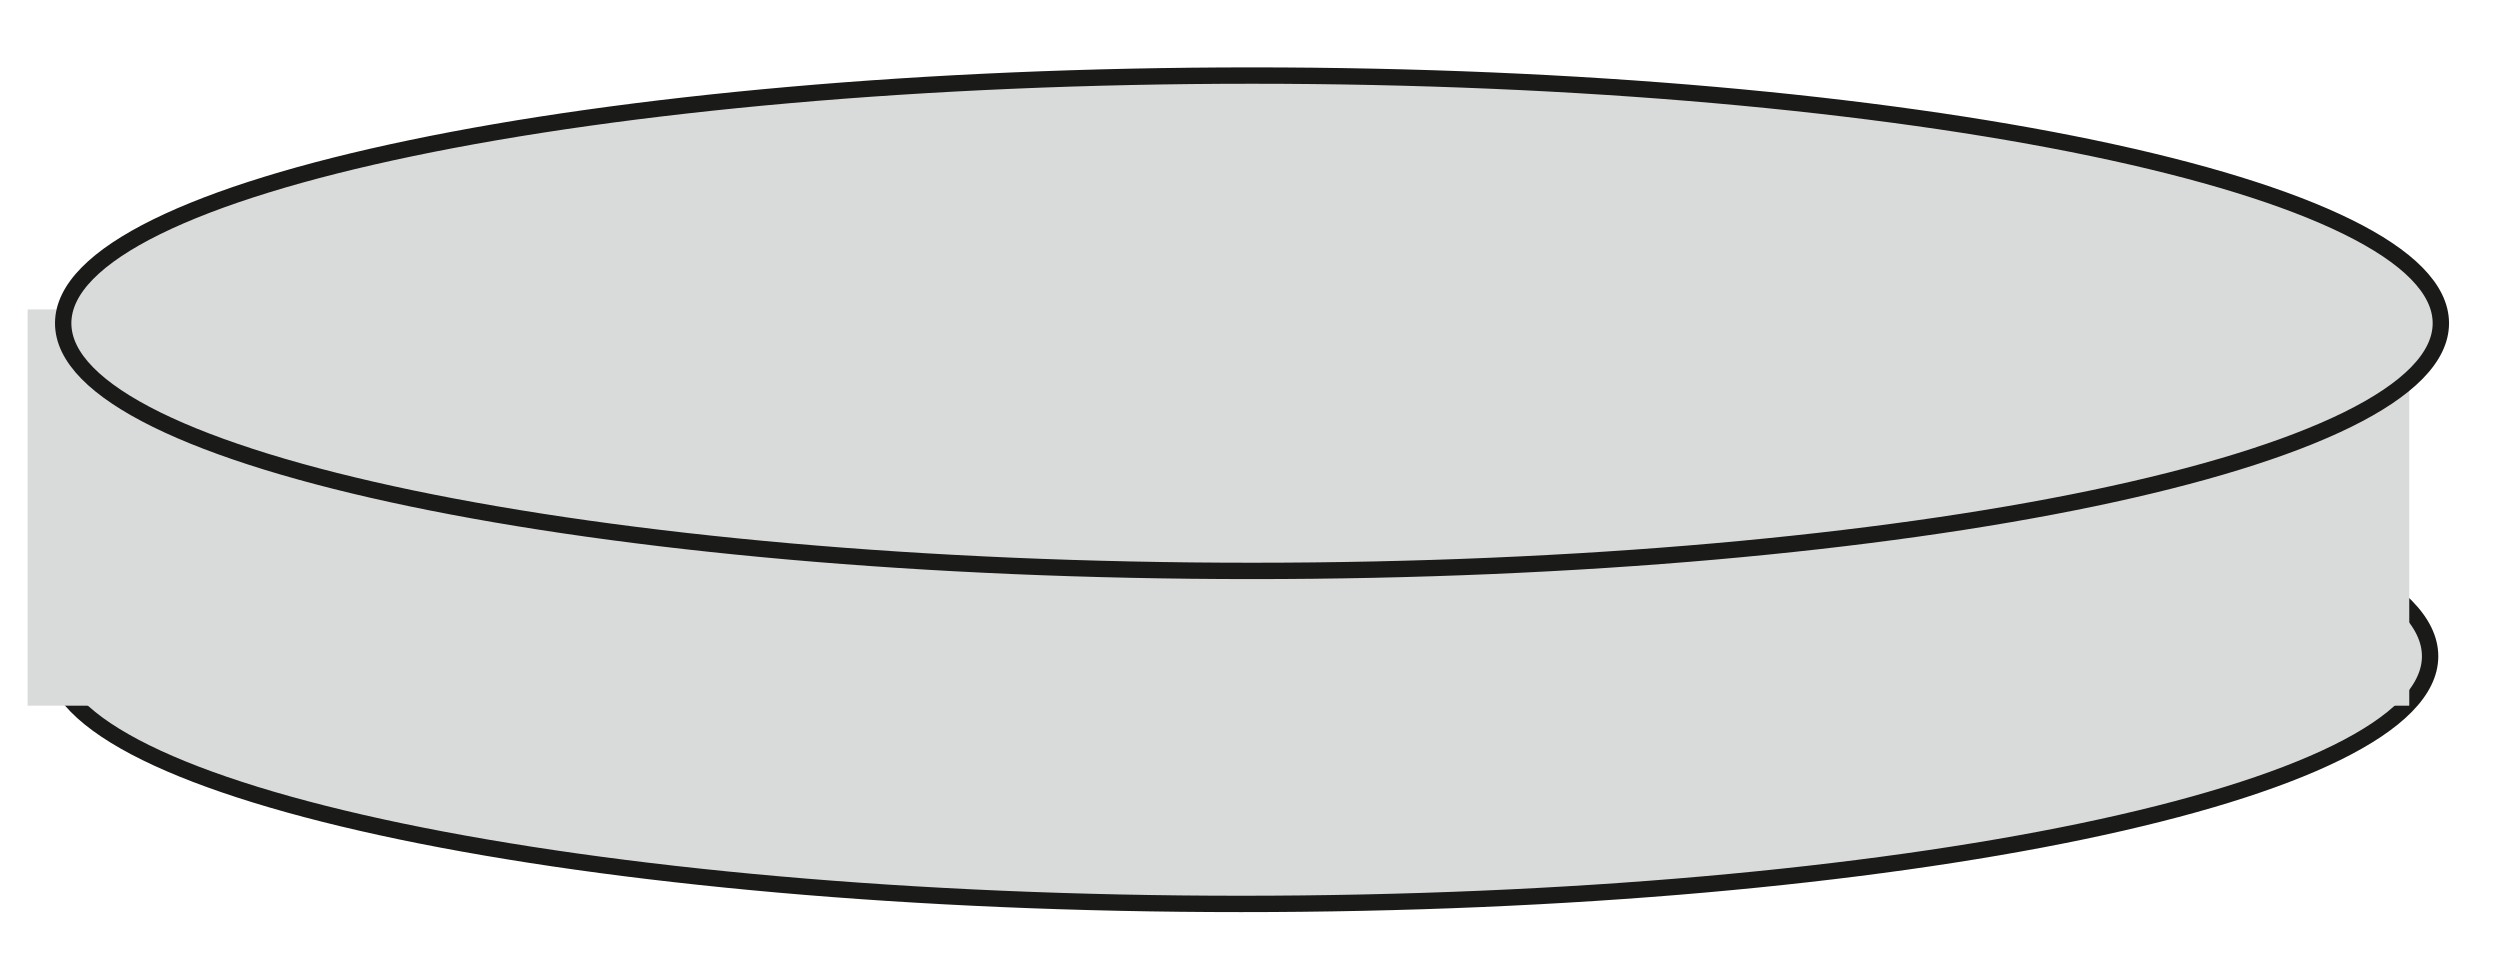 <svg width="44" height="17" viewBox="0 0 44 17" fill="none" xmlns="http://www.w3.org/2000/svg">
<path d="M704.447 -37.407V240.156H-27.589V-37.407H704.447Z" stroke="#1A1A18" stroke-width="2.666" stroke-miterlimit="22.926"/>
<path fill-rule="evenodd" clip-rule="evenodd" d="M21.846 7.19C33.402 7.19 42.77 9.142 42.77 11.55C42.77 13.957 33.402 15.909 21.846 15.909C10.29 15.909 0.923 13.957 0.923 11.55C0.923 9.142 10.29 7.19 21.846 7.19Z" fill="#D9DADA"/>
<path d="M21.846 7.19C33.402 7.19 42.77 9.142 42.77 11.55C42.77 13.957 33.402 15.909 21.846 15.909C10.29 15.909 0.923 13.957 0.923 11.55C0.923 9.142 10.29 7.19 21.846 7.19Z" stroke="#1A1A18" stroke-width="0.288" stroke-miterlimit="22.926"/>
<path fill-rule="evenodd" clip-rule="evenodd" d="M0.486 5.446H42.403V12.42H0.486V5.446Z" fill="#D9DADA"/>
<path fill-rule="evenodd" clip-rule="evenodd" d="M22.036 1.33C33.592 1.33 42.959 3.281 42.959 5.689C42.959 8.096 33.592 10.048 22.036 10.048C10.48 10.048 1.112 8.096 1.112 5.689C1.112 3.281 10.48 1.33 22.036 1.33Z" fill="#D9DADA"/>
<path d="M22.036 1.33C33.592 1.33 42.959 3.281 42.959 5.689C42.959 8.096 33.592 10.048 22.036 10.048C10.48 10.048 1.112 8.096 1.112 5.689C1.112 3.281 10.48 1.33 22.036 1.33Z" stroke="#1A1A18" stroke-width="0.288" stroke-miterlimit="22.926"/>
</svg>
